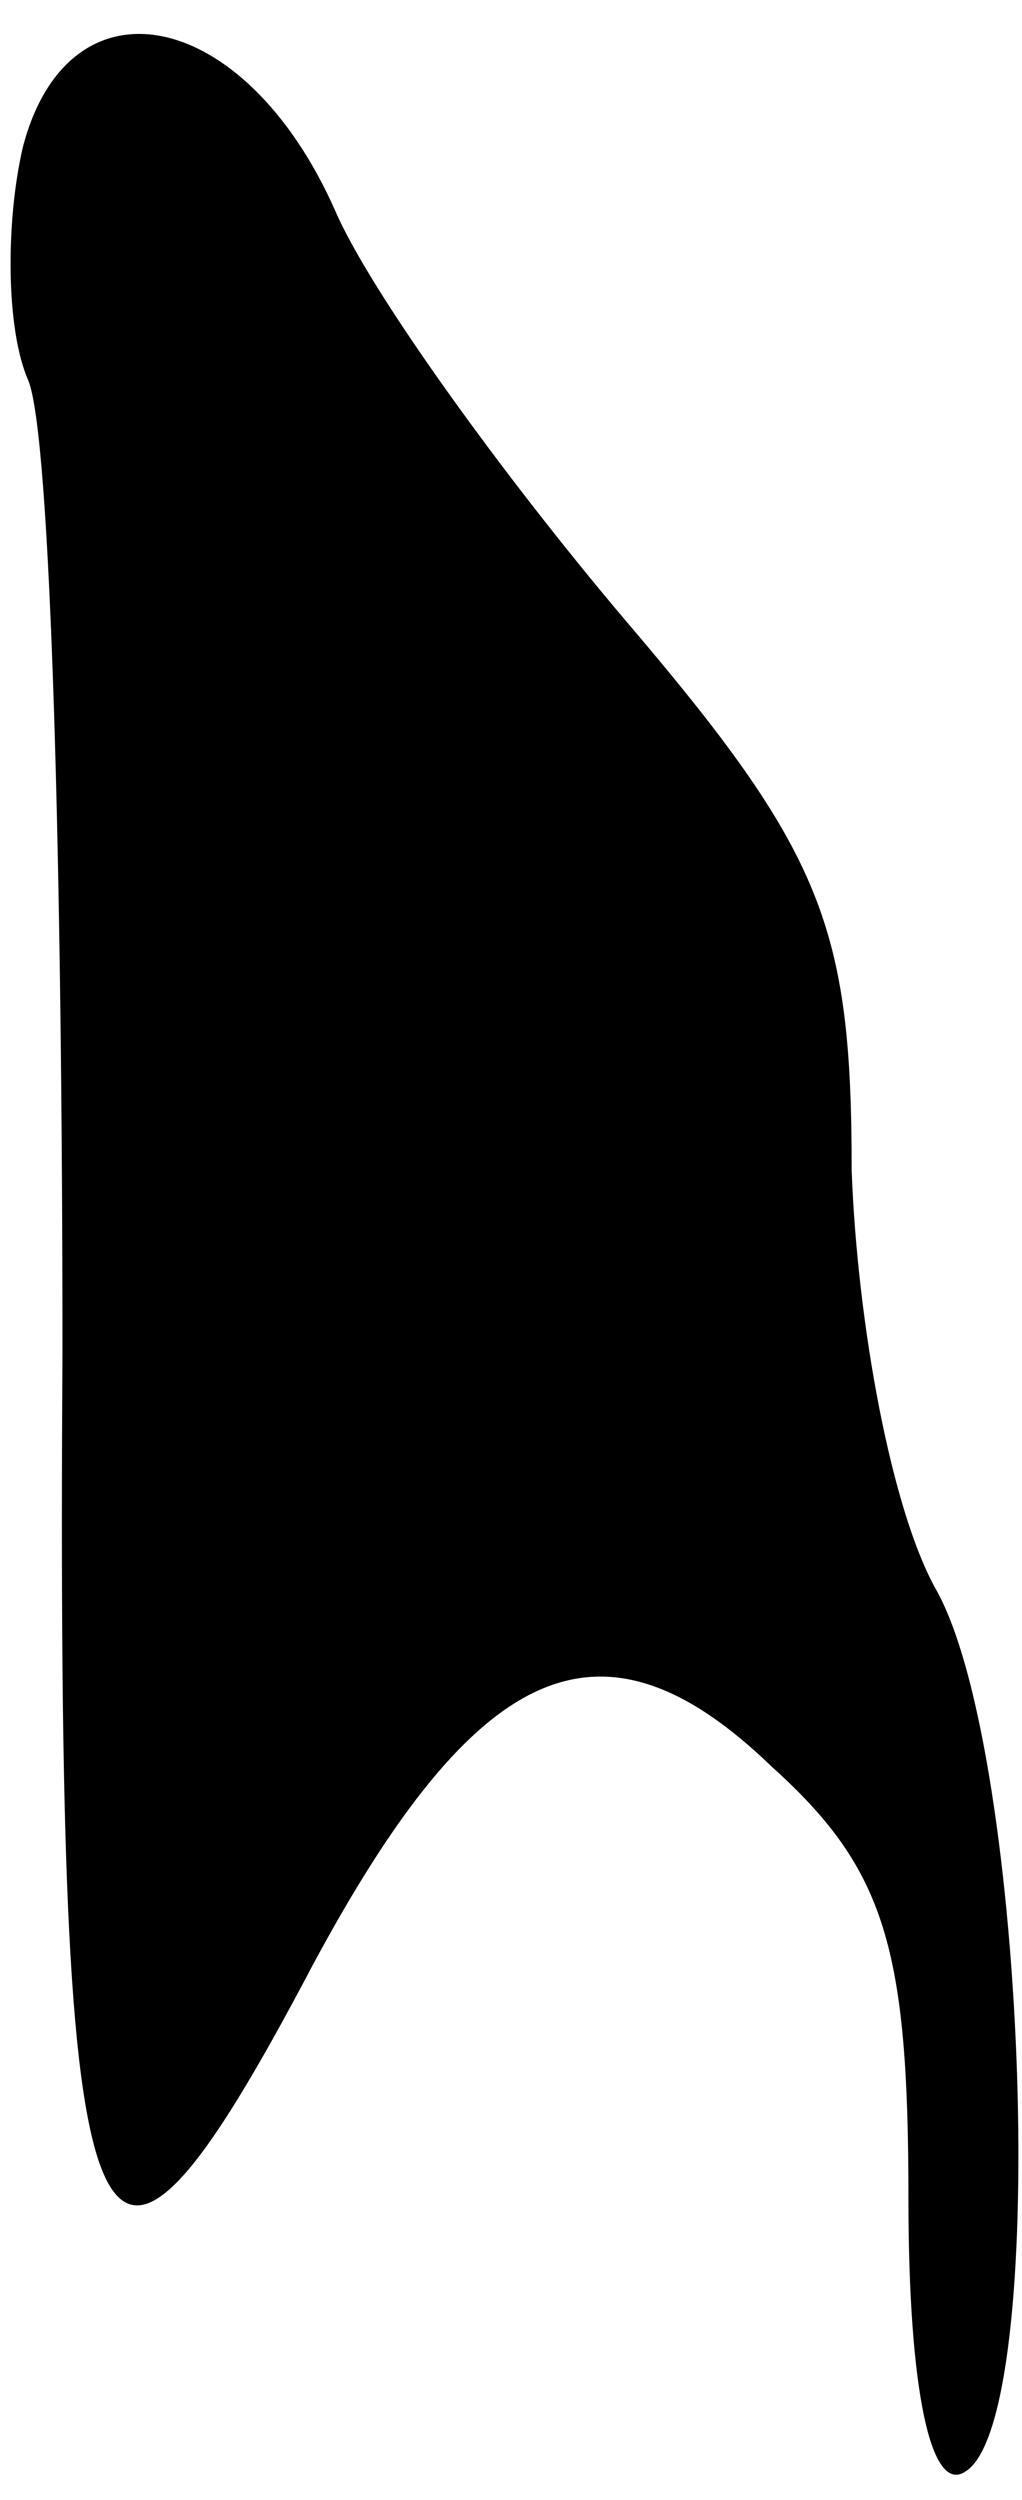 <?xml version="1.0" standalone="no"?>
<!DOCTYPE svg PUBLIC "-//W3C//DTD SVG 20010904//EN"
 "http://www.w3.org/TR/2001/REC-SVG-20010904/DTD/svg10.dtd">
<svg version="1.0" xmlns="http://www.w3.org/2000/svg"
 width="18pt" height="44pt" viewBox="0 0 18 44"
 preserveAspectRatio="xMidYMid meet">
<g transform="translate(0,44) scale(0.1,-0.1)"
fill="#000000" stroke="none">
<path fill="#000000" stroke="none" d="M4 414 c-3 -13 -3 -32 1 -41 4 -10 6
-87 6 -171 -1 -166 5 -182 44 -108 29 54 51 64 81 35 20 -18 24 -32 24 -76 0
-34 4 -52 10 -48 15 9 11 126 -5 155 -8 14 -14 47 -15 74 0 43 -5 56 -40 97
-22 26 -45 58 -51 72 -16 36 -47 42 -55 11z"/>
</g>
</svg>
